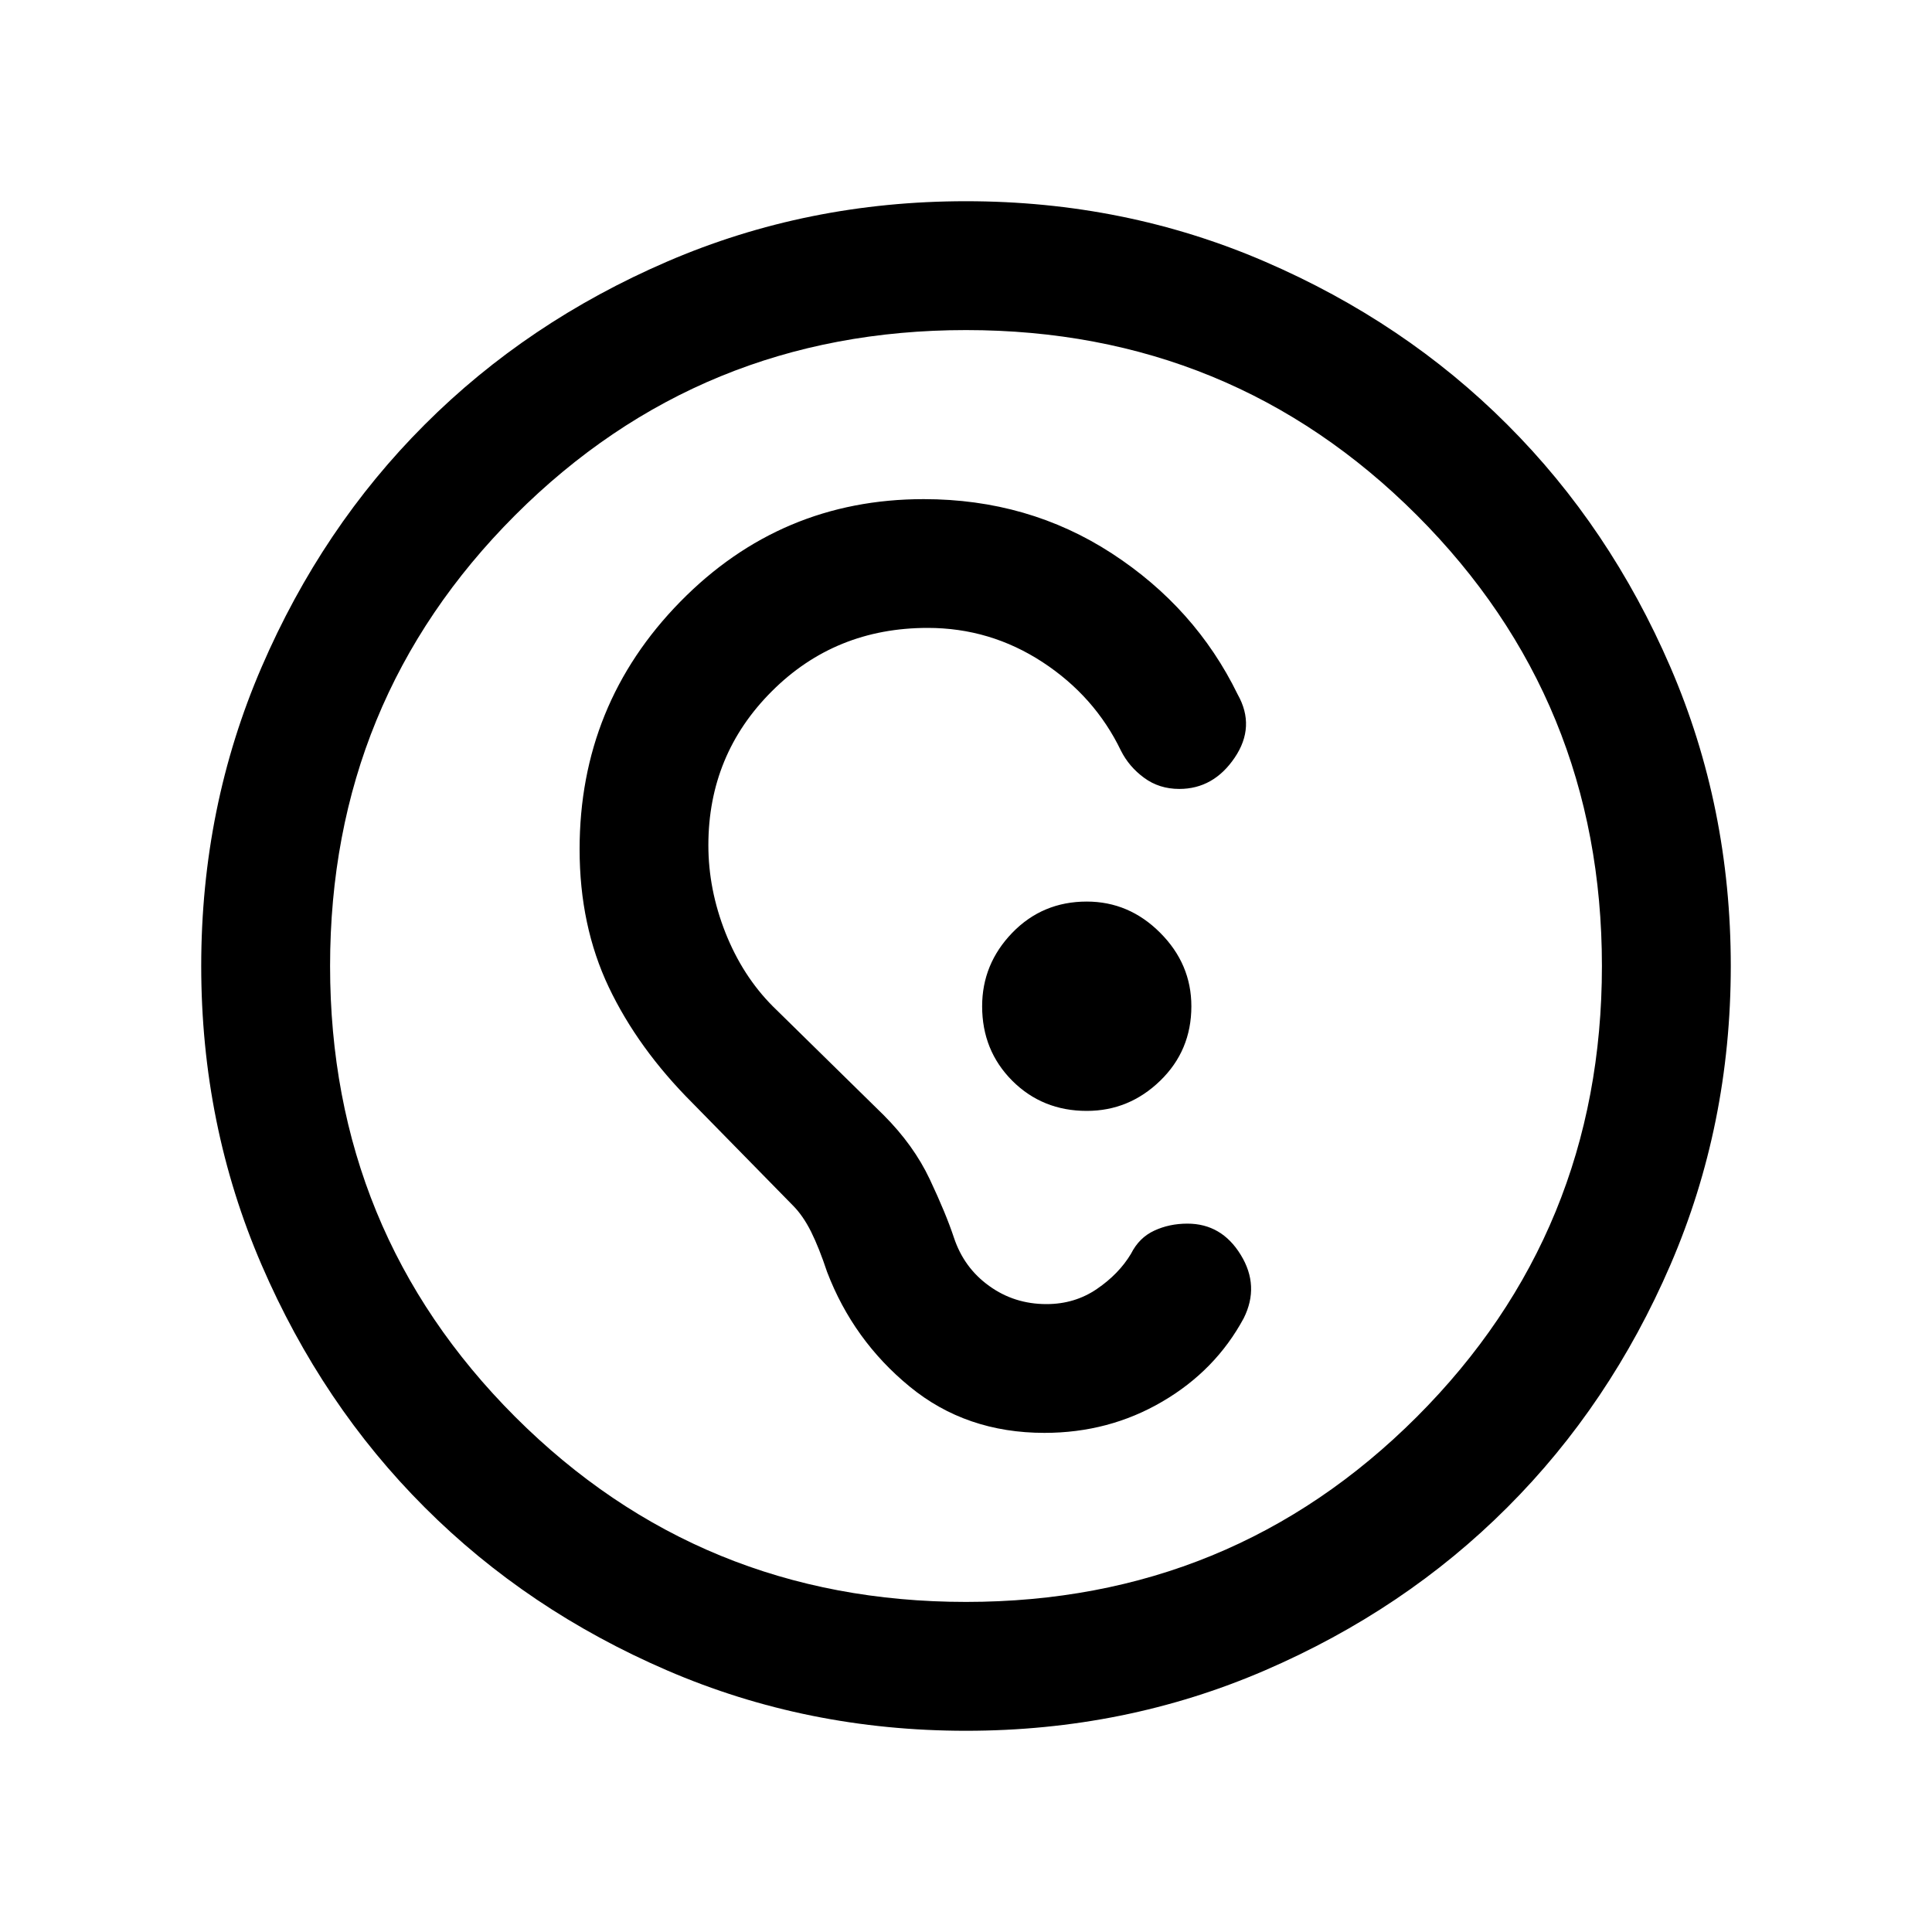 <svg xmlns="http://www.w3.org/2000/svg" height="20" width="20"><path d="M10 17.917q-1.646 0-3.094-.625t-2.51-1.688q-1.063-1.062-1.688-2.51-.625-1.448-.625-3.094t.625-3.094q.625-1.448 1.688-2.51 1.062-1.063 2.51-1.688Q8.354 2.083 10 2.083t3.094.625q1.448.625 2.51 1.688 1.063 1.062 1.688 2.51.625 1.448.625 3.094t-.625 3.094q-.625 1.448-1.688 2.51-1.062 1.063-2.51 1.688-1.448.625-3.094.625Zm0-1.334q2.75 0 4.667-1.916Q16.583 12.75 16.583 10t-1.916-4.667Q12.75 3.417 10 3.417T5.333 5.333Q3.417 7.25 3.417 10t1.916 4.667Q7.25 16.583 10 16.583Zm.812-1.75q-.812 0-1.395-.479-.584-.479-.855-1.187-.083-.25-.166-.417-.084-.167-.188-.271l-1.041-1.062q-.563-.563-.865-1.198Q6 9.583 6 8.792q0-1.5 1.042-2.563 1.041-1.062 2.52-1.062 1.084 0 1.948.562.865.563 1.302 1.459.188.333-.031.656t-.573.323q-.208 0-.364-.115-.156-.114-.24-.281-.271-.563-.812-.917Q10.25 6.5 9.604 6.5q-.958 0-1.614.656-.657.656-.657 1.594 0 .458.177.906.178.448.49.761l1.146 1.125q.312.312.479.666.167.354.25.604.104.313.365.5.26.188.593.188.292 0 .521-.156.229-.156.354-.365.084-.167.24-.239.156-.073.344-.073.354 0 .552.323.198.322.031.656-.292.542-.844.864-.552.323-1.219.323Zm.438-3.333q.438 0 .76-.312.323-.313.323-.771 0-.438-.323-.761-.322-.323-.76-.323-.458 0-.771.323-.312.323-.312.761 0 .458.312.771.313.312.771.312Z"/></svg>